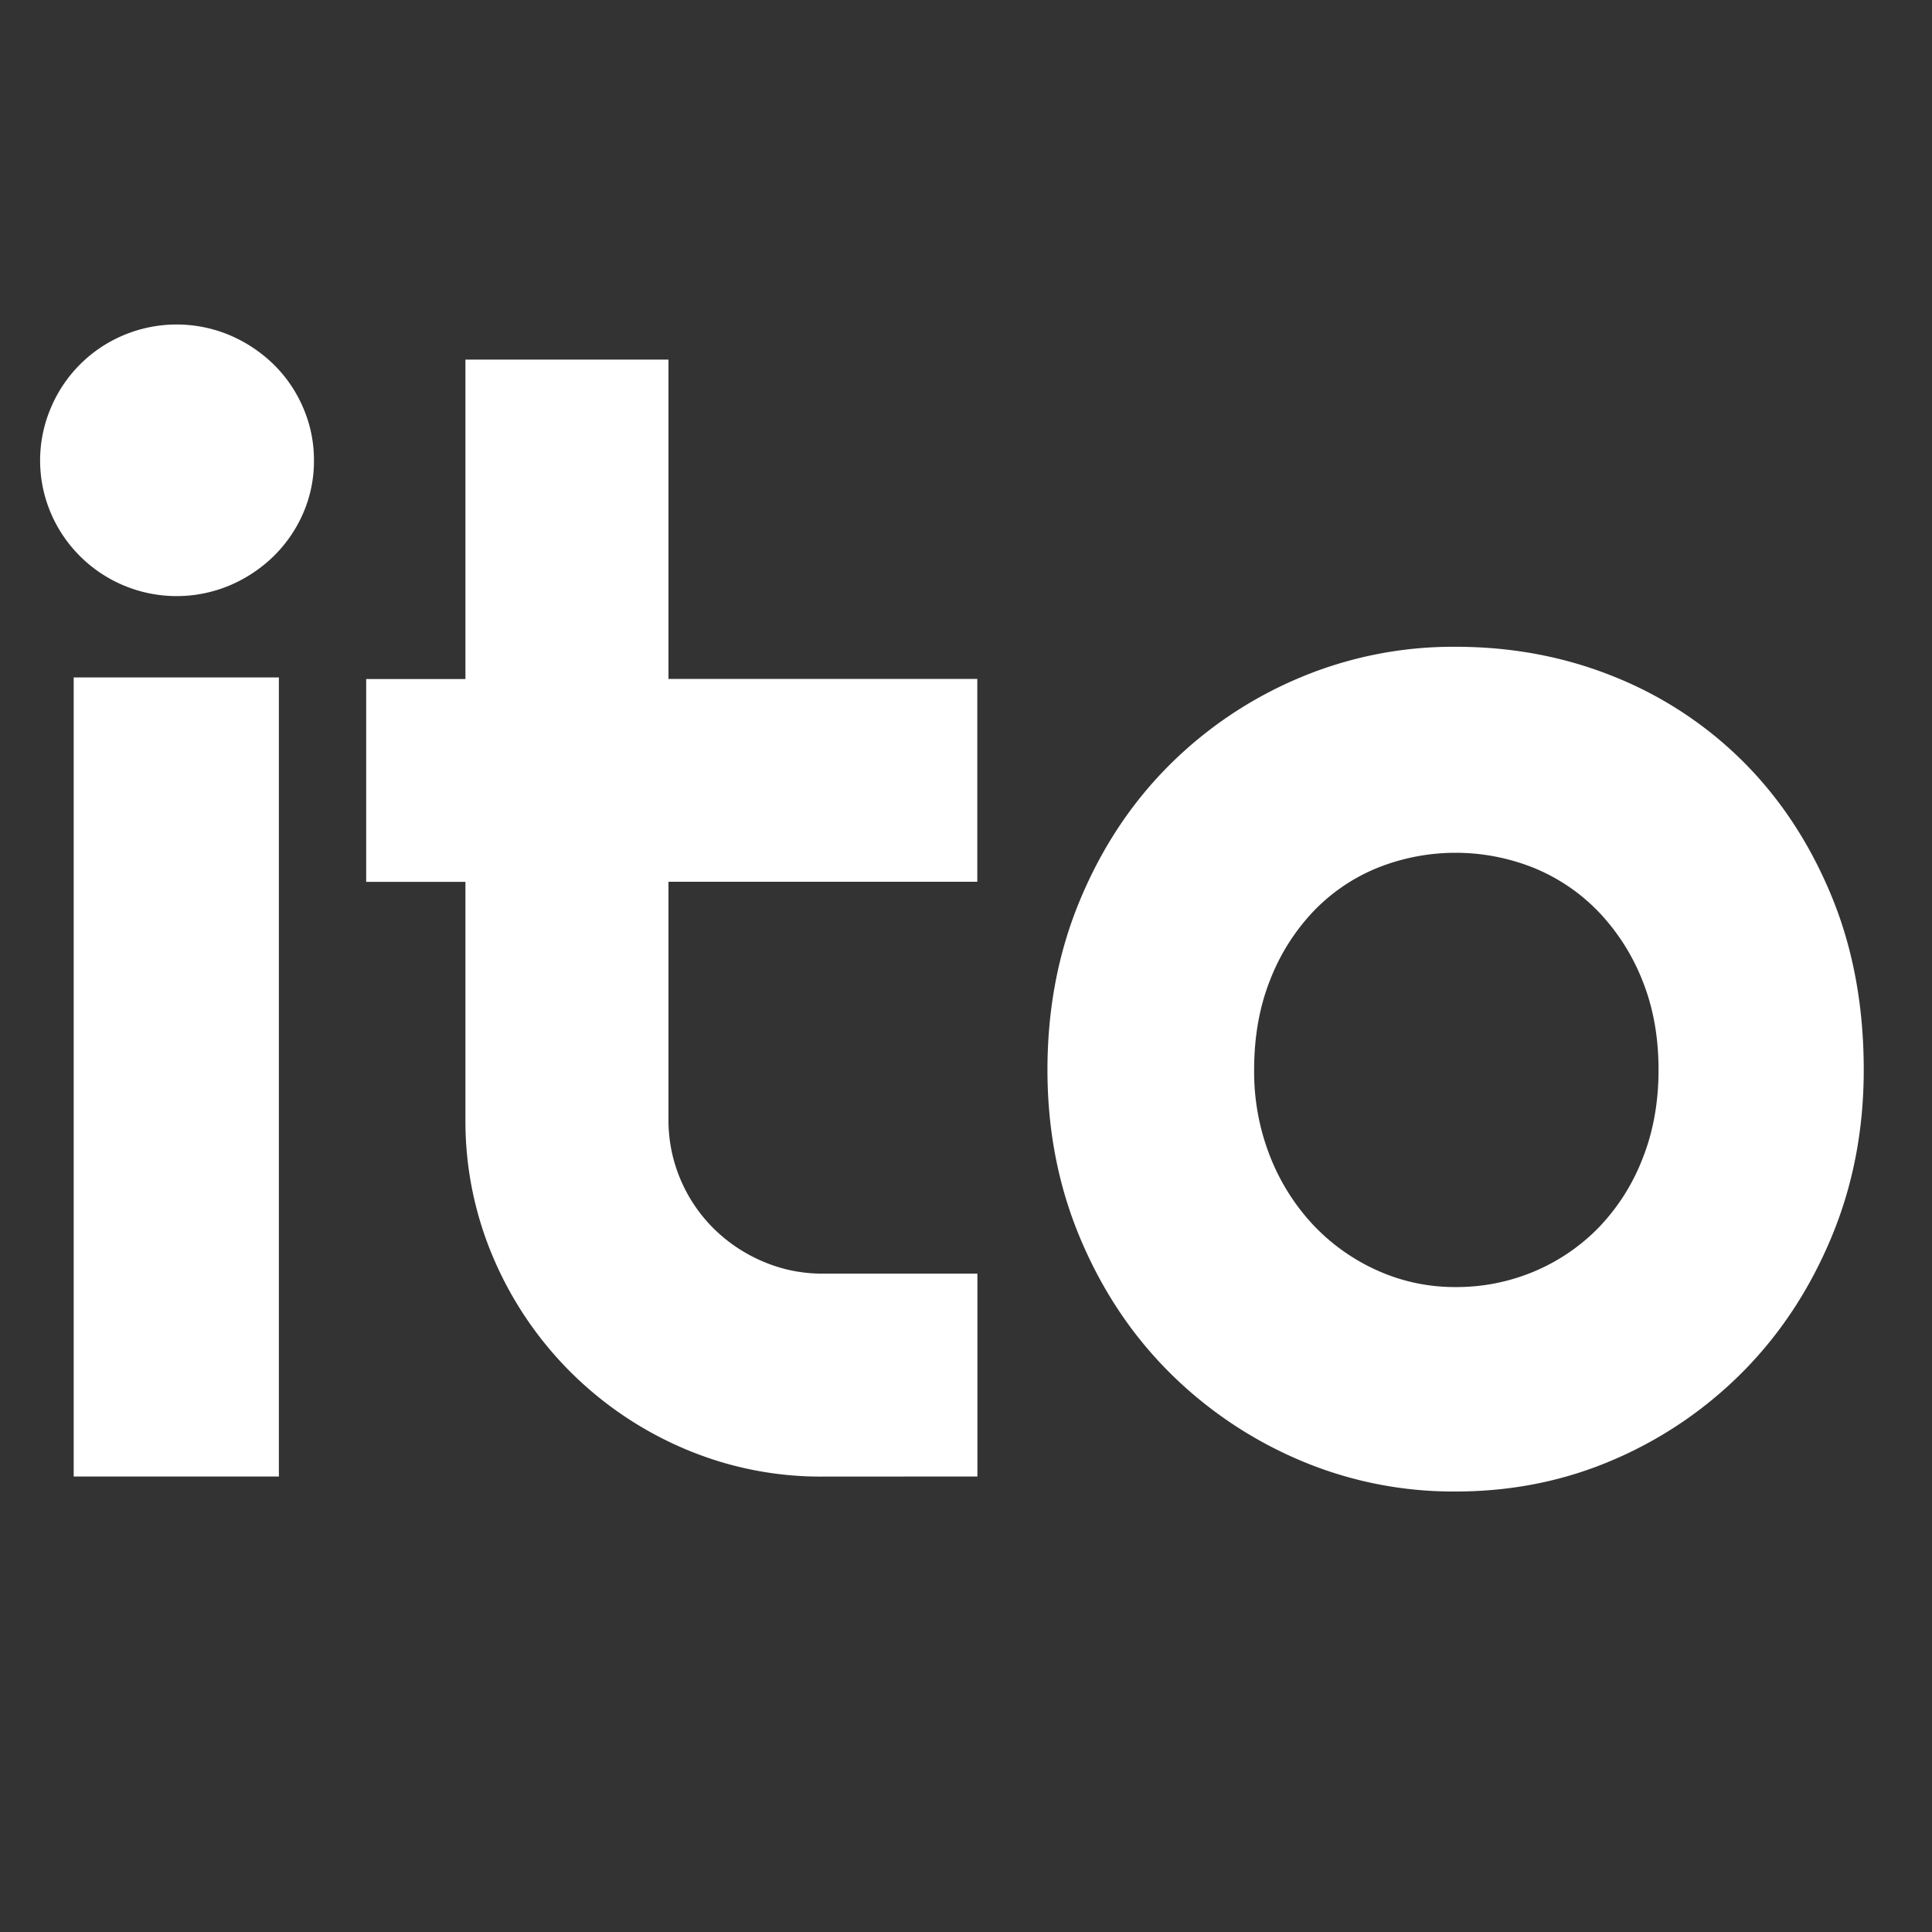 <svg id="Layer_1" data-name="Layer 1" xmlns="http://www.w3.org/2000/svg" viewBox="0 0 1000 1000"><rect x="0" y="0" width="1000" height="1000" fill="#333333" stroke="none"/><defs><style>.cls-1{fill:#fff;}</style></defs><title>200407WVV.ito_Visual_Image</title><path class="cls-1" d="M162.5,238.25a67.41,67.41,0,0,1-5.6,27.42,70.38,70.38,0,0,1-15.26,22.21,73.66,73.66,0,0,1-22.59,15.06,70.89,70.89,0,0,1-55.23,0,70.7,70.7,0,0,1-37.46-37.27,69.44,69.44,0,0,1,0-54.64,70.25,70.25,0,0,1,37.46-37.47,70.89,70.89,0,0,1,55.23,0,74,74,0,0,1,22.59,15.07A69.88,69.88,0,0,1,156.9,211,67.88,67.88,0,0,1,162.5,238.25Zm-18.15,526H38.14V350.64H144.35Z"/><path class="cls-1" d="M425.91,764.28a179.47,179.47,0,0,1-71.84-14.49,186.85,186.85,0,0,1-98.68-98.67,179.64,179.64,0,0,1-14.48-71.84V456.46H189.54v-105h51.37V186.12H346V351.41H505.85v105H346V579.28a78.4,78.4,0,0,0,6.18,31.09,79.32,79.32,0,0,0,17,25.3,81.55,81.55,0,0,0,25.49,17.18,77.66,77.66,0,0,0,31.29,6.38h79.94v105Z"/><path class="cls-1" d="M964.67,553.79q0,46.35-16.6,86.32t-45.19,69.13a211.45,211.45,0,0,1-67,46Q797.44,772,753.41,772a202.64,202.64,0,0,1-82.07-16.8,213.64,213.64,0,0,1-67.2-46q-28.77-29.16-45.38-69.13t-16.6-86.32q0-47.11,16.6-87.28t45.38-69.33a211.14,211.14,0,0,1,67.2-45.77,204.86,204.86,0,0,1,82.07-16.6q44,0,82.46,15.64a199.5,199.5,0,0,1,67,44.41q28.57,28.78,45.19,69.14T964.67,553.79Zm-106.21,0q0-25.49-8.3-46.15a109.8,109.8,0,0,0-22.59-35.53,97.74,97.74,0,0,0-33.41-22.79,108.77,108.77,0,0,0-81.49,0,95.76,95.76,0,0,0-33.22,22.79,108.57,108.57,0,0,0-22.2,35.53q-8.12,20.65-8.11,46.15a119.36,119.36,0,0,0,8.11,44.41,111.4,111.4,0,0,0,22.2,35.54,104,104,0,0,0,33.22,23.75,97.32,97.32,0,0,0,40.74,8.69,103.36,103.36,0,0,0,40.75-8.11,101.37,101.37,0,0,0,33.41-22.79,107.09,107.09,0,0,0,22.59-35.53Q858.46,578.9,858.46,553.79Z"/></svg>